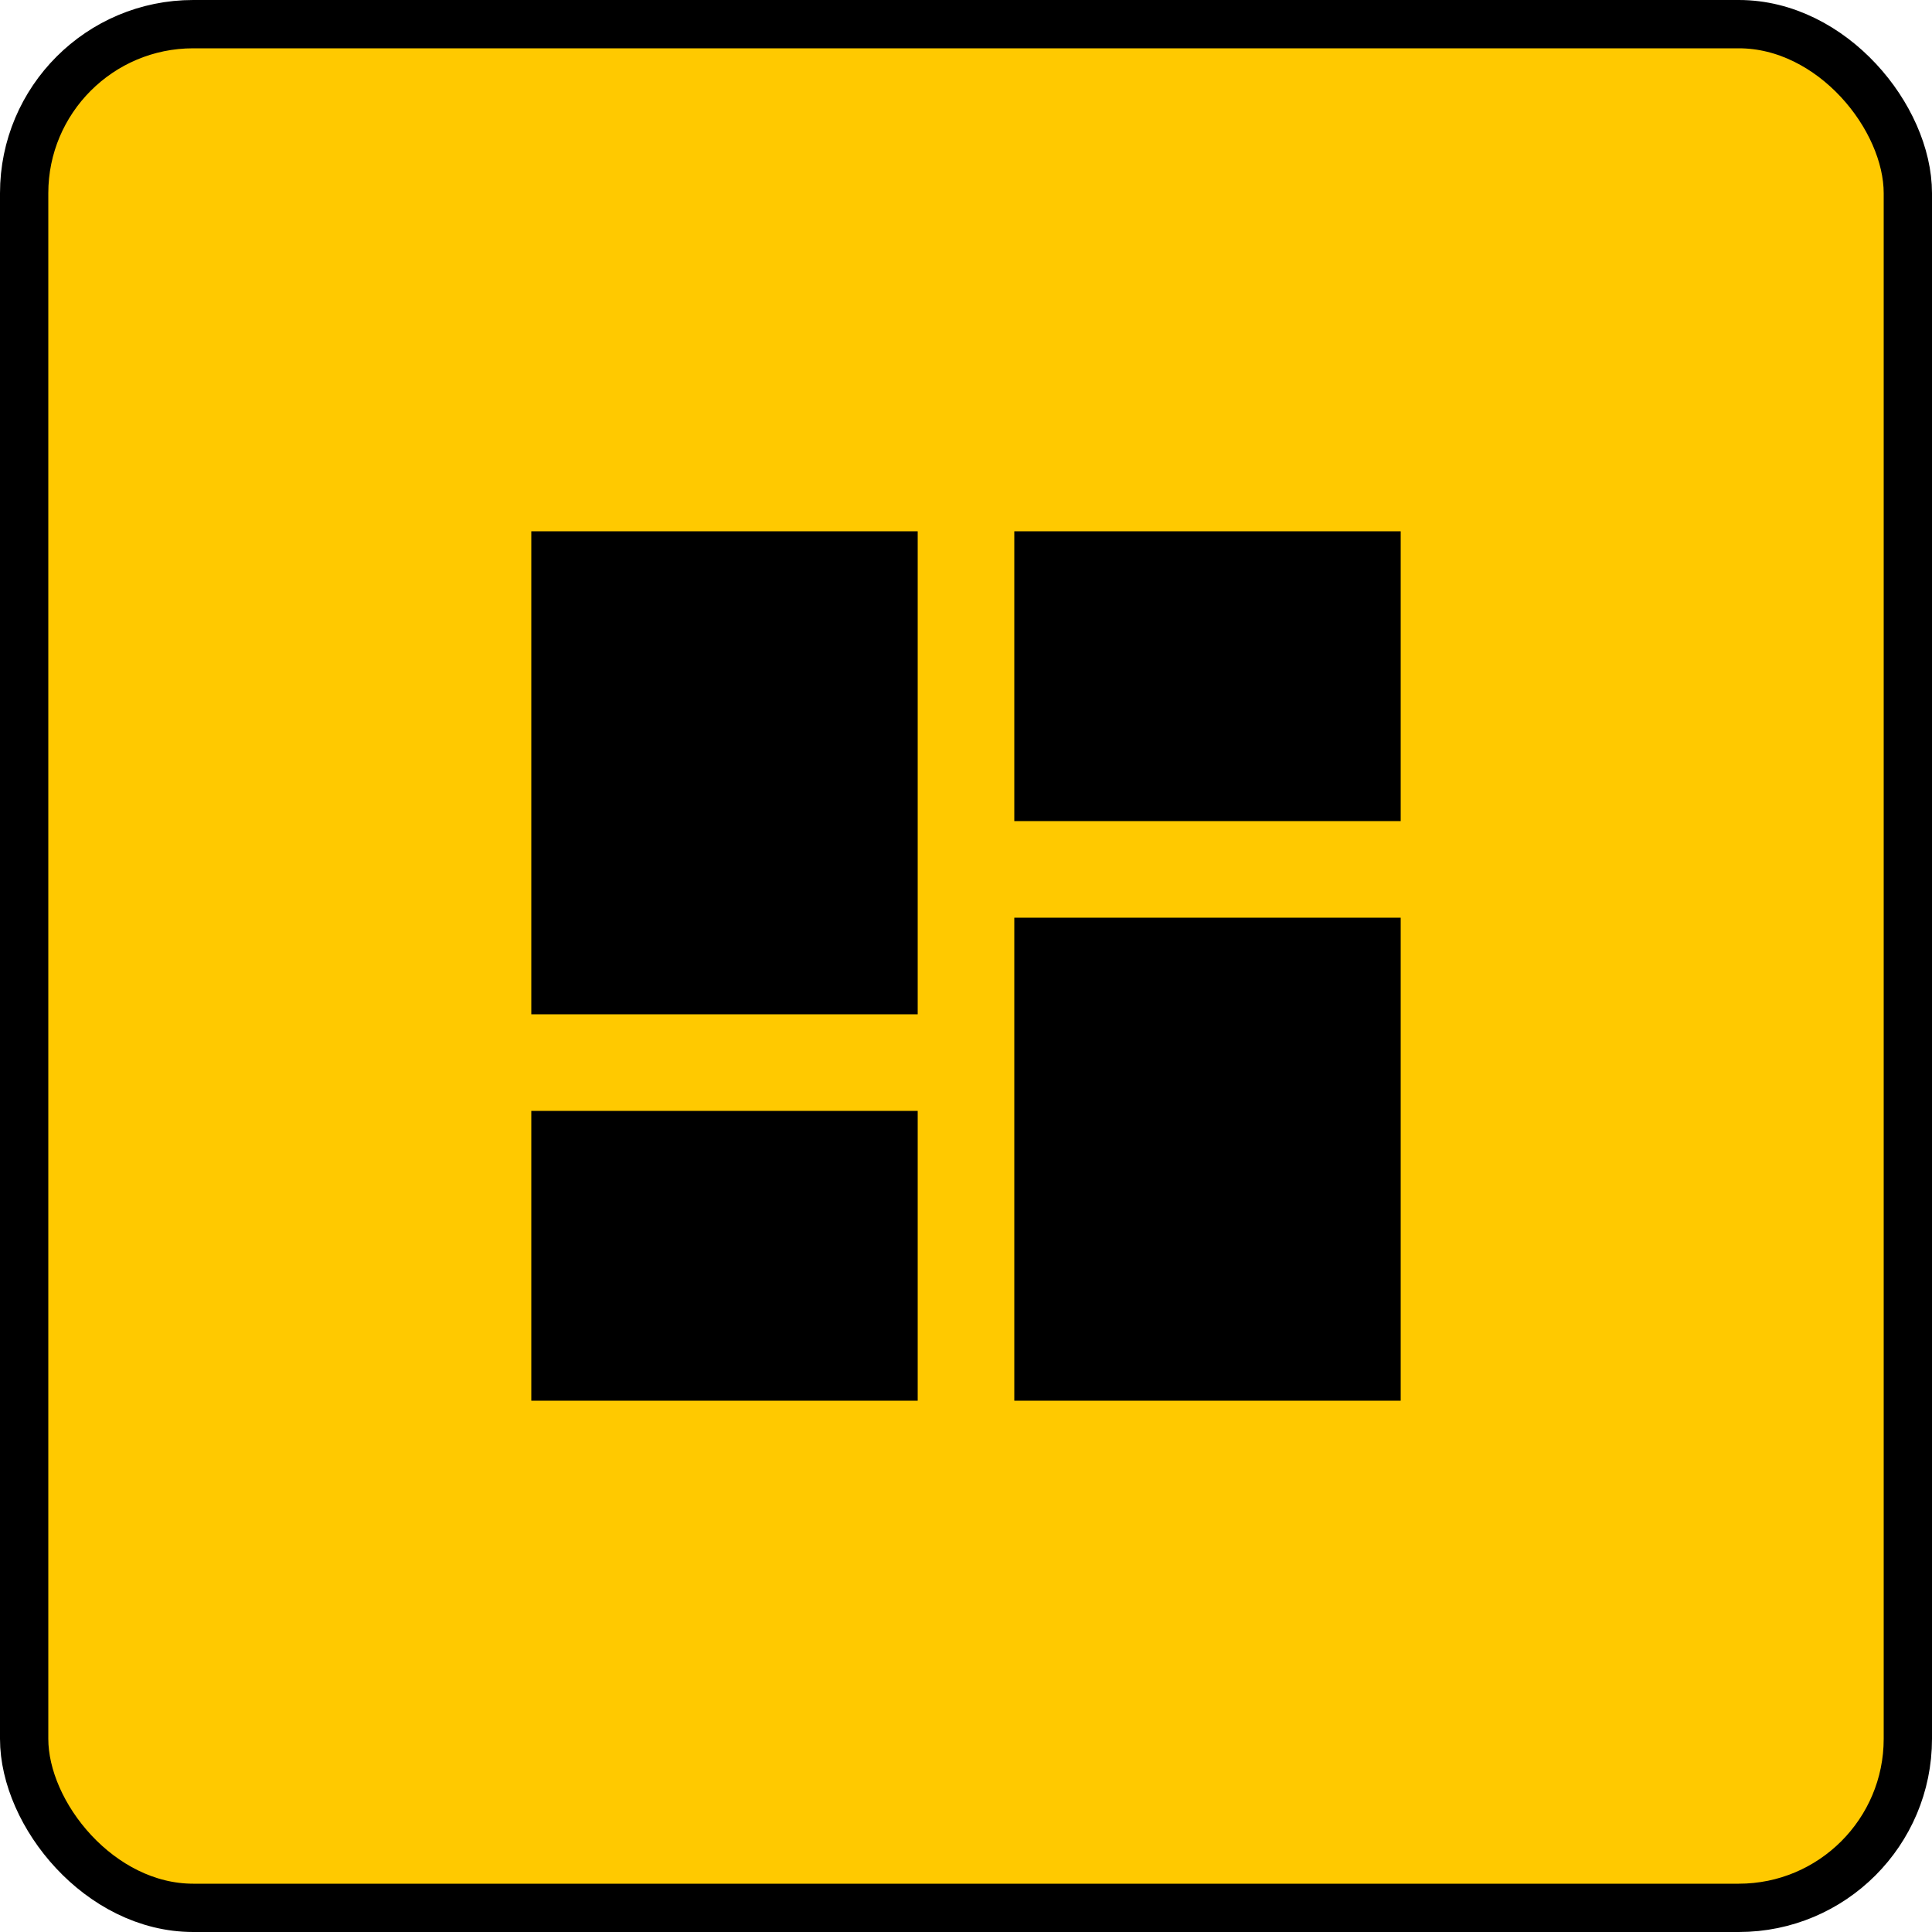 <svg width="40" height="40" viewBox="0 0 40 40" fill="none" xmlns="http://www.w3.org/2000/svg">
<rect x="0.5" y="0.5" width="39" height="39" rx="3.5" fill="#FFC900"/>
<g clip-path="url(#clip0_1702_1832)">
<path d="M11 21H19V11H11V21ZM11 29H19V23H11V29ZM21 29H29V19H21V29ZM21 11V17H29V11H21Z" fill="black"/>
</g>
<rect x="0.5" y="0.5" width="39" height="39" rx="3.5" stroke="black"/>
<defs>
<clipPath id="clip0_1702_1832">
<rect width="24" height="24" fill="white" transform="translate(8 8)"/>
</clipPath>
</defs>
</svg>
